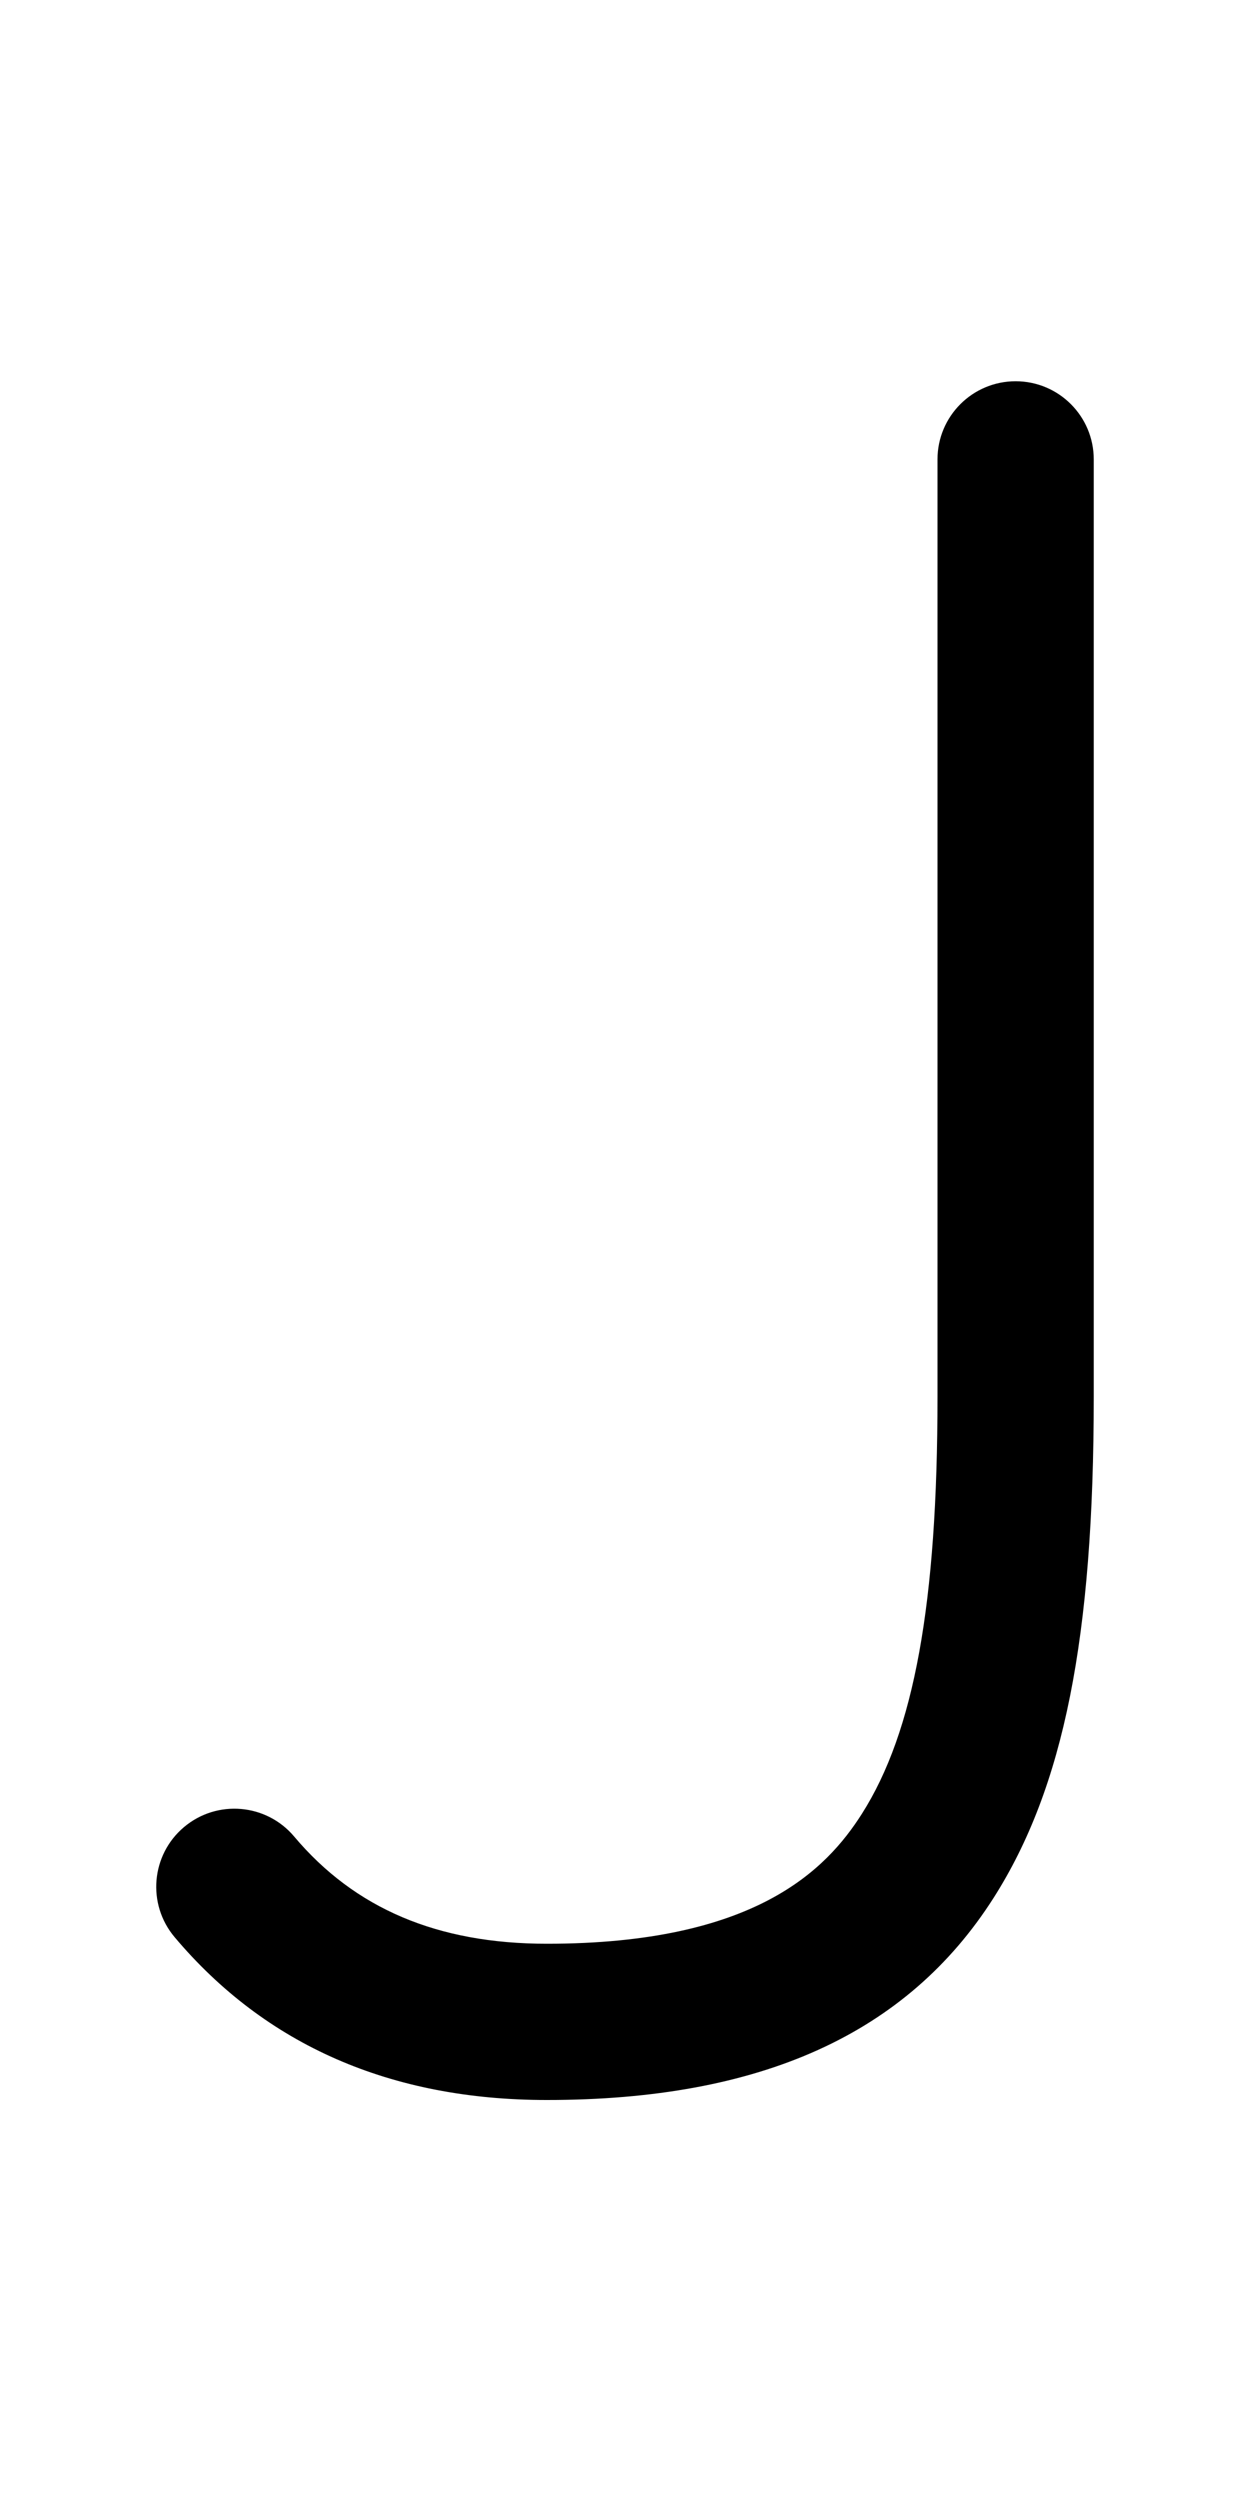 <svg xmlns="http://www.w3.org/2000/svg" viewBox="0 0 512 1024"><path d="M224 860.16c-63.9 0-115.202-22.444-152.48-66.708-11.384-13.52-9.654-33.706 3.864-45.09 13.52-11.384 33.704-9.654 45.09 3.864C145.37 781.788 179.234 796.16 224 796.16c85.296 0 114.474-30.352 129.002-53.18C374.44 709.292 384 656.61 384 572.16v-384c0-17.672 14.328-32 32-32 17.674 0 32 14.328 32 32v384c0 98.654-12.262 160.018-41.002 205.18-35.464 55.73-95.324 82.82-182.998 82.82z"/></svg>